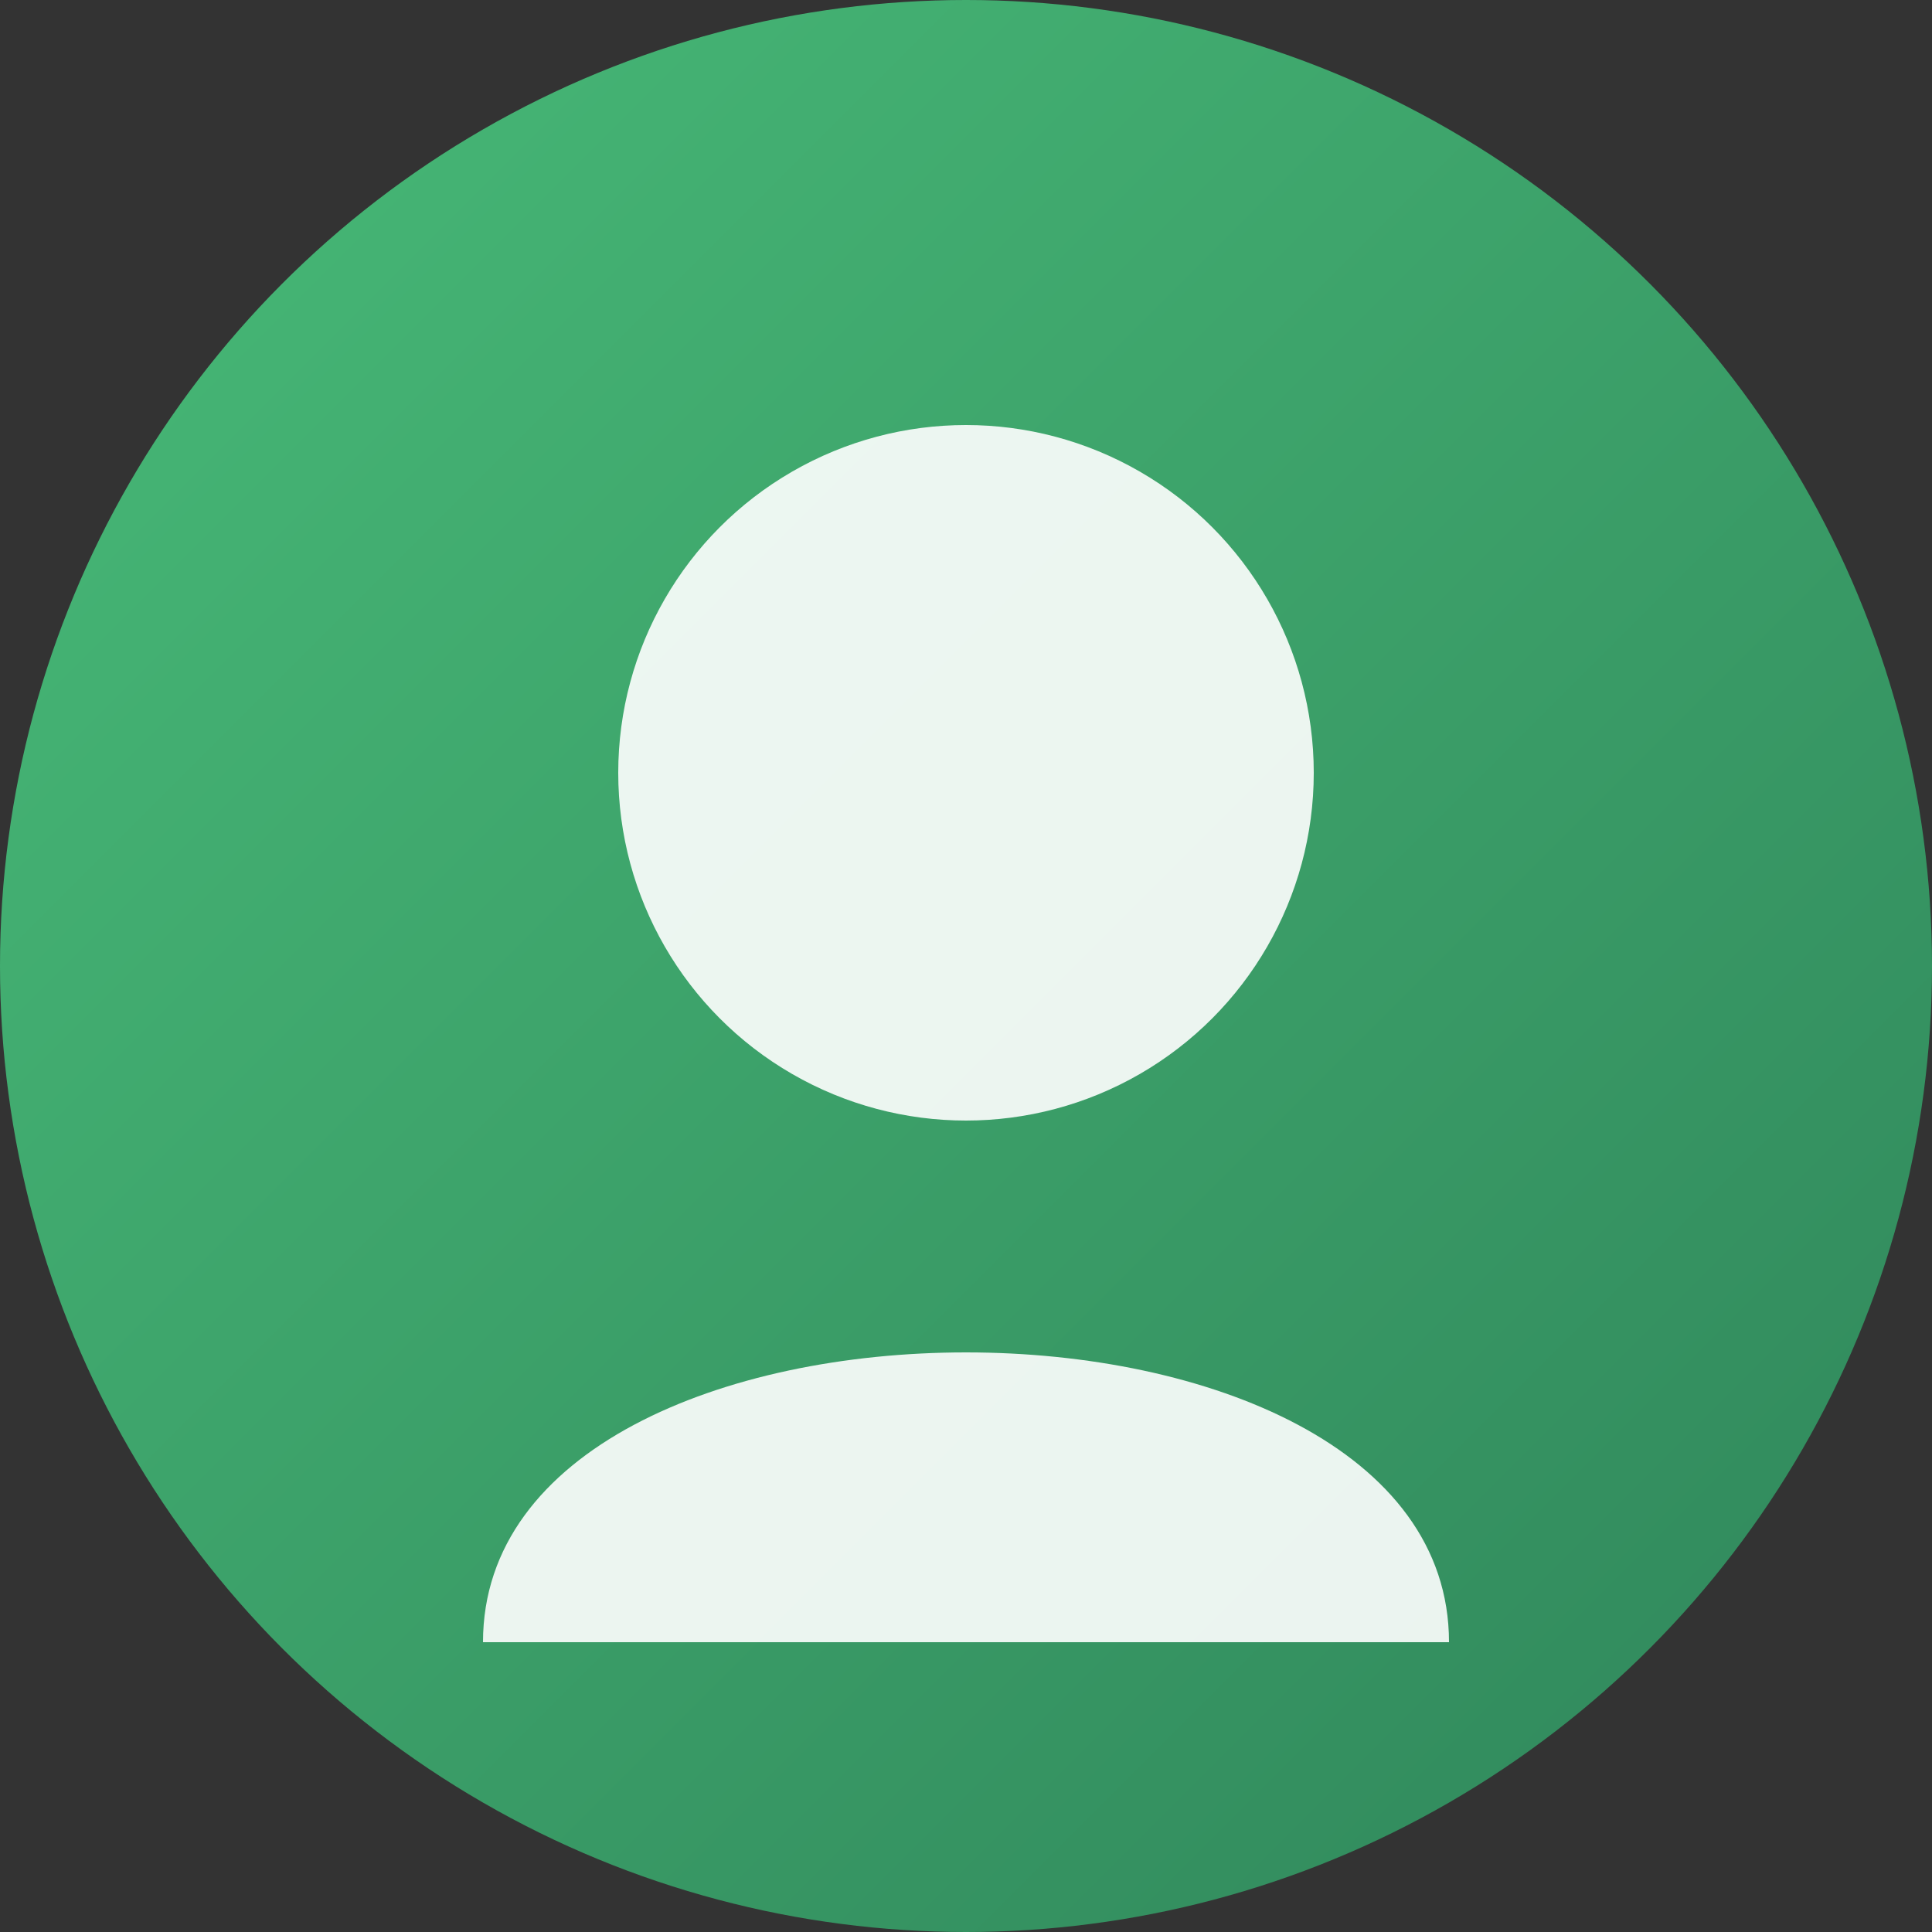 <svg xmlns="http://www.w3.org/2000/svg" width="100" height="100" viewBox="0 0 100 100">
  <rect x="0" y="0" width="100" height="100" fill="#333333" stroke="none"/>
  <defs>
    <linearGradient id="bg-gradient" x1="0%" y1="0%" x2="100%" y2="100%">
      <stop offset="0%" stop-color="#48BB78" />
      <stop offset="100%" stop-color="#2F855A" />
    </linearGradient>
  </defs>
  
  <!-- Background circle -->
  <circle cx="50" cy="50" r="50" fill="url(#bg-gradient)" />
  
  <!-- User silhouette -->
  <circle cx="50" cy="40" r="18" fill="white" opacity="0.9" />
  <path d="M25,85 C25,65 75,65 75,85" fill="white" opacity="0.9" />
</svg> 